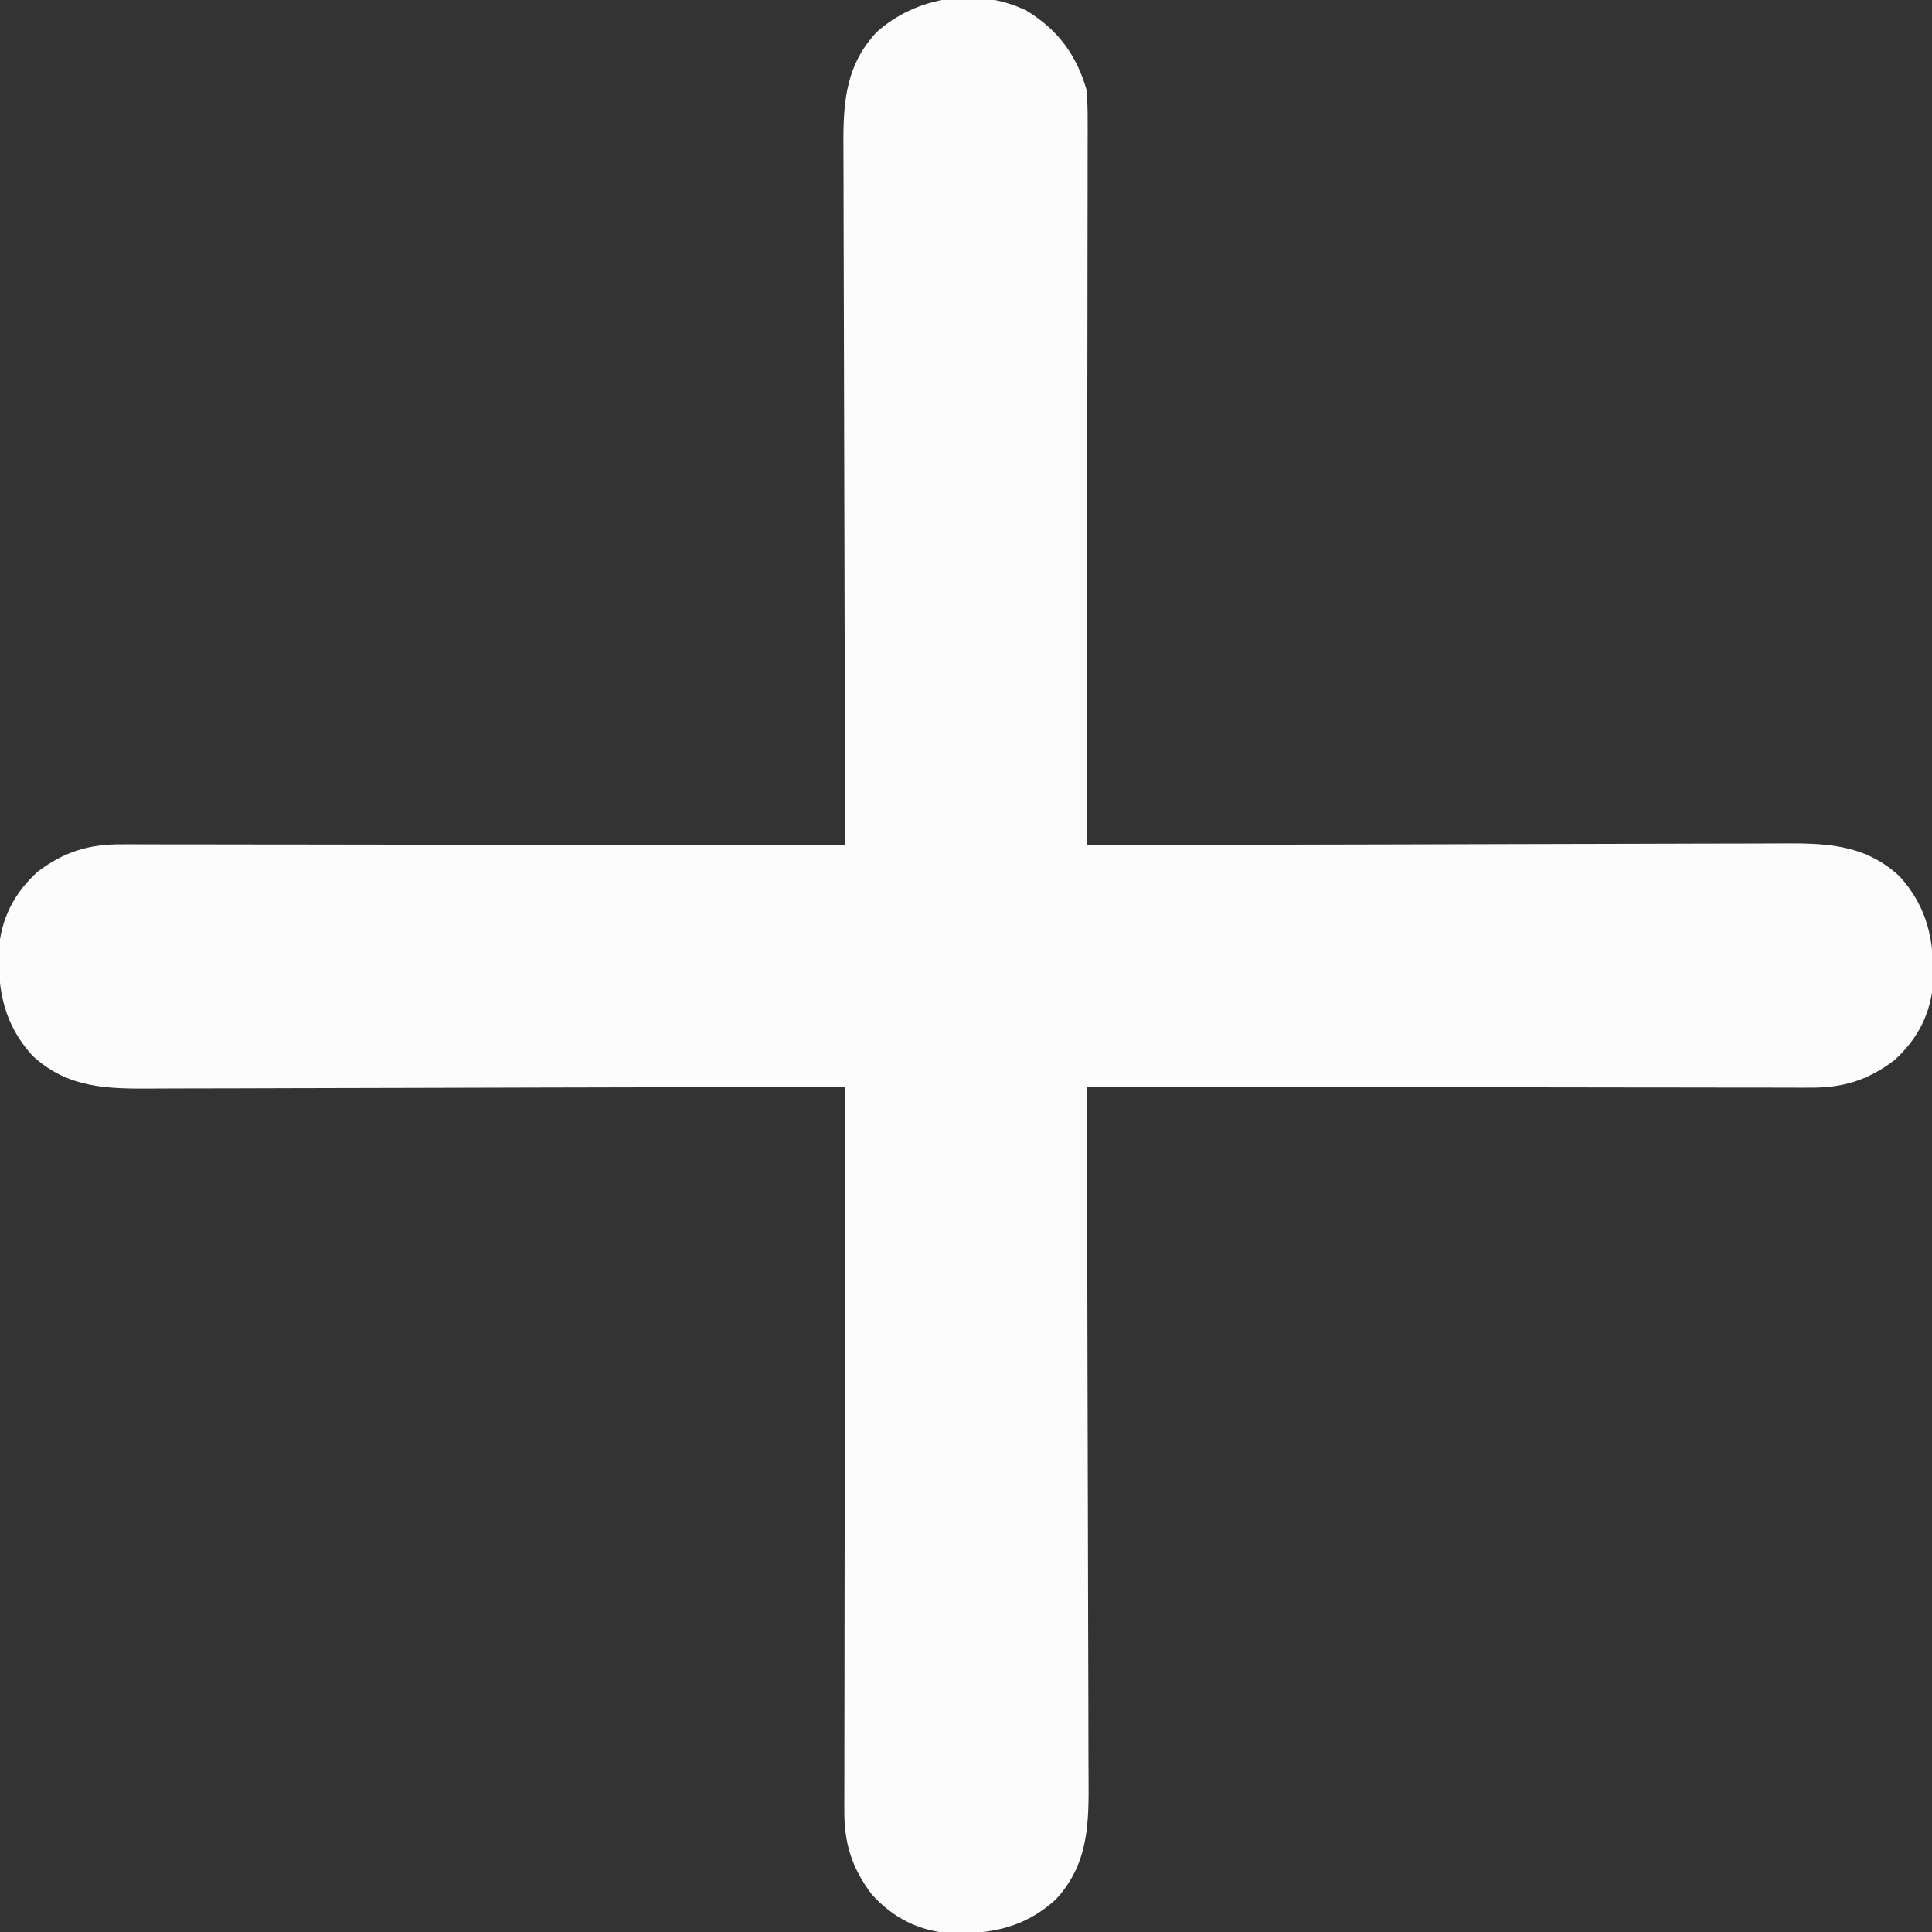 <?xml version="1.0" encoding="UTF-8"?>
<svg version="1.1" xmlns="http://www.w3.org/2000/svg" width="512" height="512">
<rect width="100%" height="100%" fill="#333333" stroke="none"/>
<path d="M0 0 C8.378 4.996 13.474 11.861 16.109 21.258 C16.288 24.065 16.371 26.768 16.35 29.572 C16.352 30.805 16.352 30.805 16.355 32.063 C16.358 34.808 16.347 37.553 16.336 40.298 C16.336 42.27 16.336 44.241 16.337 46.212 C16.338 51.559 16.326 56.905 16.312 62.252 C16.3 67.841 16.298 73.431 16.296 79.02 C16.29 89.602 16.273 100.184 16.253 110.766 C16.231 122.815 16.22 134.863 16.21 146.911 C16.189 171.693 16.154 196.476 16.109 221.258 C17.131 221.254 18.152 221.25 19.205 221.247 C44.077 221.158 68.949 221.092 93.822 221.051 C105.85 221.03 117.878 221.002 129.906 220.956 C140.391 220.916 150.876 220.89 161.362 220.881 C166.912 220.876 172.463 220.864 178.013 220.835 C183.241 220.808 188.469 220.799 193.698 220.805 C195.613 220.804 197.528 220.796 199.442 220.781 C211.586 220.688 222.187 220.784 231.578 229.555 C238.972 237.778 240.691 246.492 240.422 257.27 C239.948 265.655 236.335 272.661 230.109 278.258 C223.095 283.533 216.598 285.566 207.795 285.498 C206.562 285.501 206.562 285.501 205.305 285.503 C202.559 285.507 199.814 285.496 197.069 285.485 C195.098 285.484 193.126 285.485 191.155 285.486 C185.808 285.486 180.462 285.475 175.115 285.461 C169.526 285.448 163.936 285.447 158.347 285.445 C147.765 285.438 137.183 285.422 126.601 285.402 C114.552 285.379 102.504 285.368 90.456 285.358 C65.674 285.338 40.892 285.302 16.109 285.258 C16.113 286.279 16.117 287.301 16.121 288.353 C16.209 313.226 16.275 338.098 16.317 362.97 C16.337 374.998 16.365 387.026 16.411 399.054 C16.451 409.54 16.477 420.025 16.486 430.51 C16.491 436.061 16.503 441.611 16.532 447.161 C16.56 452.39 16.568 457.618 16.562 462.846 C16.563 464.761 16.571 466.676 16.586 468.591 C16.679 480.734 16.583 491.336 7.812 500.727 C-0.411 508.12 -9.125 509.84 -19.902 509.57 C-28.288 509.096 -35.294 505.483 -40.891 499.258 C-46.166 492.243 -48.199 485.747 -48.131 476.944 C-48.133 476.122 -48.135 475.3 -48.136 474.453 C-48.14 471.708 -48.129 468.963 -48.118 466.217 C-48.117 464.246 -48.117 462.275 -48.119 460.303 C-48.119 454.957 -48.107 449.61 -48.093 444.264 C-48.081 438.674 -48.08 433.085 -48.077 427.495 C-48.071 416.913 -48.055 406.331 -48.035 395.749 C-48.012 383.701 -48.001 371.653 -47.991 359.604 C-47.97 334.822 -47.935 310.04 -47.891 285.258 C-48.912 285.261 -49.934 285.265 -50.986 285.269 C-75.858 285.358 -100.73 285.424 -125.603 285.465 C-137.631 285.486 -149.659 285.514 -161.687 285.56 C-172.172 285.599 -182.658 285.625 -193.143 285.634 C-198.694 285.639 -204.244 285.652 -209.794 285.681 C-215.023 285.708 -220.251 285.716 -225.479 285.71 C-227.394 285.711 -229.309 285.719 -231.223 285.735 C-243.367 285.827 -253.968 285.732 -263.359 276.961 C-270.753 268.737 -272.473 260.023 -272.203 249.246 C-271.729 240.86 -268.116 233.855 -261.891 228.258 C-254.876 222.983 -248.379 220.95 -239.576 221.017 C-238.754 221.016 -237.933 221.014 -237.086 221.012 C-234.341 221.009 -231.595 221.02 -228.85 221.031 C-226.879 221.031 -224.907 221.031 -222.936 221.03 C-217.59 221.029 -212.243 221.041 -206.896 221.055 C-201.307 221.068 -195.718 221.069 -190.128 221.071 C-179.546 221.077 -168.964 221.094 -158.382 221.114 C-146.334 221.136 -134.285 221.147 -122.237 221.157 C-97.455 221.178 -72.673 221.213 -47.891 221.258 C-47.896 219.726 -47.896 219.726 -47.902 218.162 C-47.991 193.29 -48.056 168.418 -48.098 143.546 C-48.118 131.518 -48.147 119.489 -48.192 107.461 C-48.232 96.976 -48.258 86.491 -48.267 76.005 C-48.272 70.455 -48.284 64.905 -48.314 59.354 C-48.341 54.126 -48.349 48.898 -48.343 43.669 C-48.344 41.754 -48.352 39.84 -48.367 37.925 C-48.46 25.781 -48.365 15.18 -39.594 5.789 C-28.997 -3.739 -12.953 -6.216 0 0 Z " fill="#FCFCFC" transform="translate(271.891,2.742)"/>
</svg>
